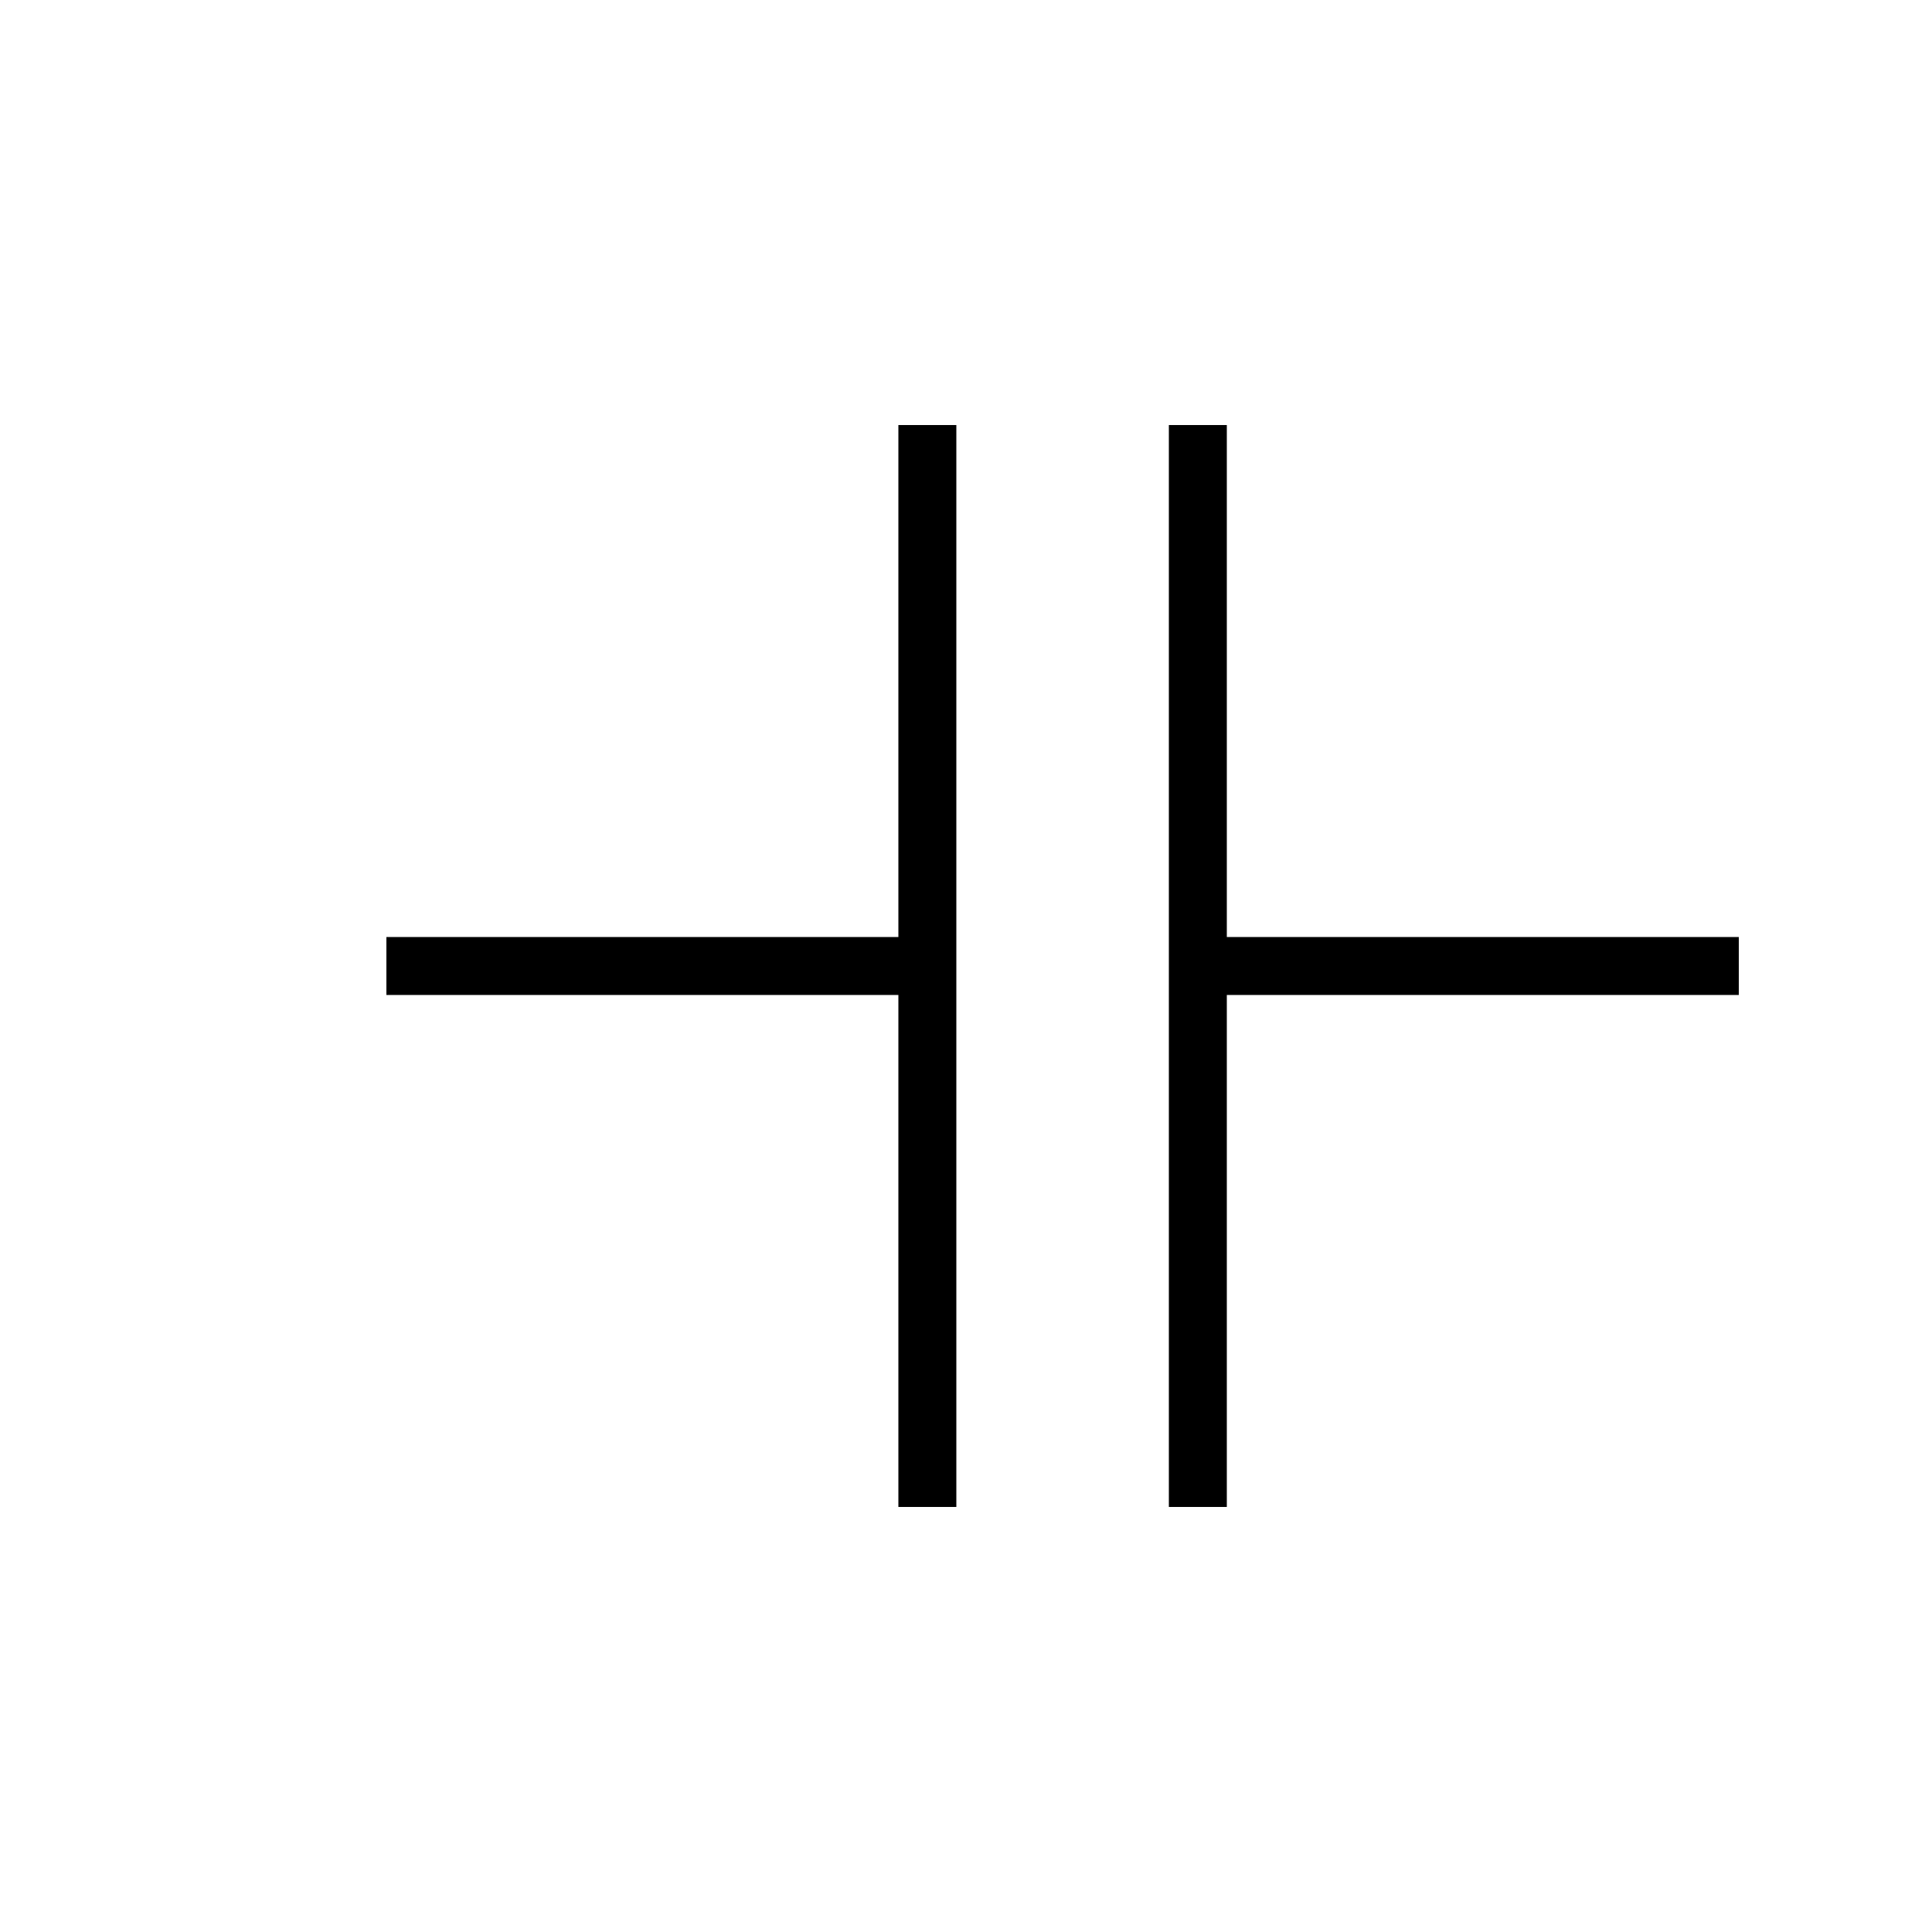 <?xml version="1.0" encoding="utf-8"?>
<svg xmlns="http://www.w3.org/2000/svg" height="50" width="50" fill="none" stroke-width="1.5" stroke="black">
    <path d="M10 25H24M24 11V39M31 11V39M31 25H45" stroke="black" />
</svg>